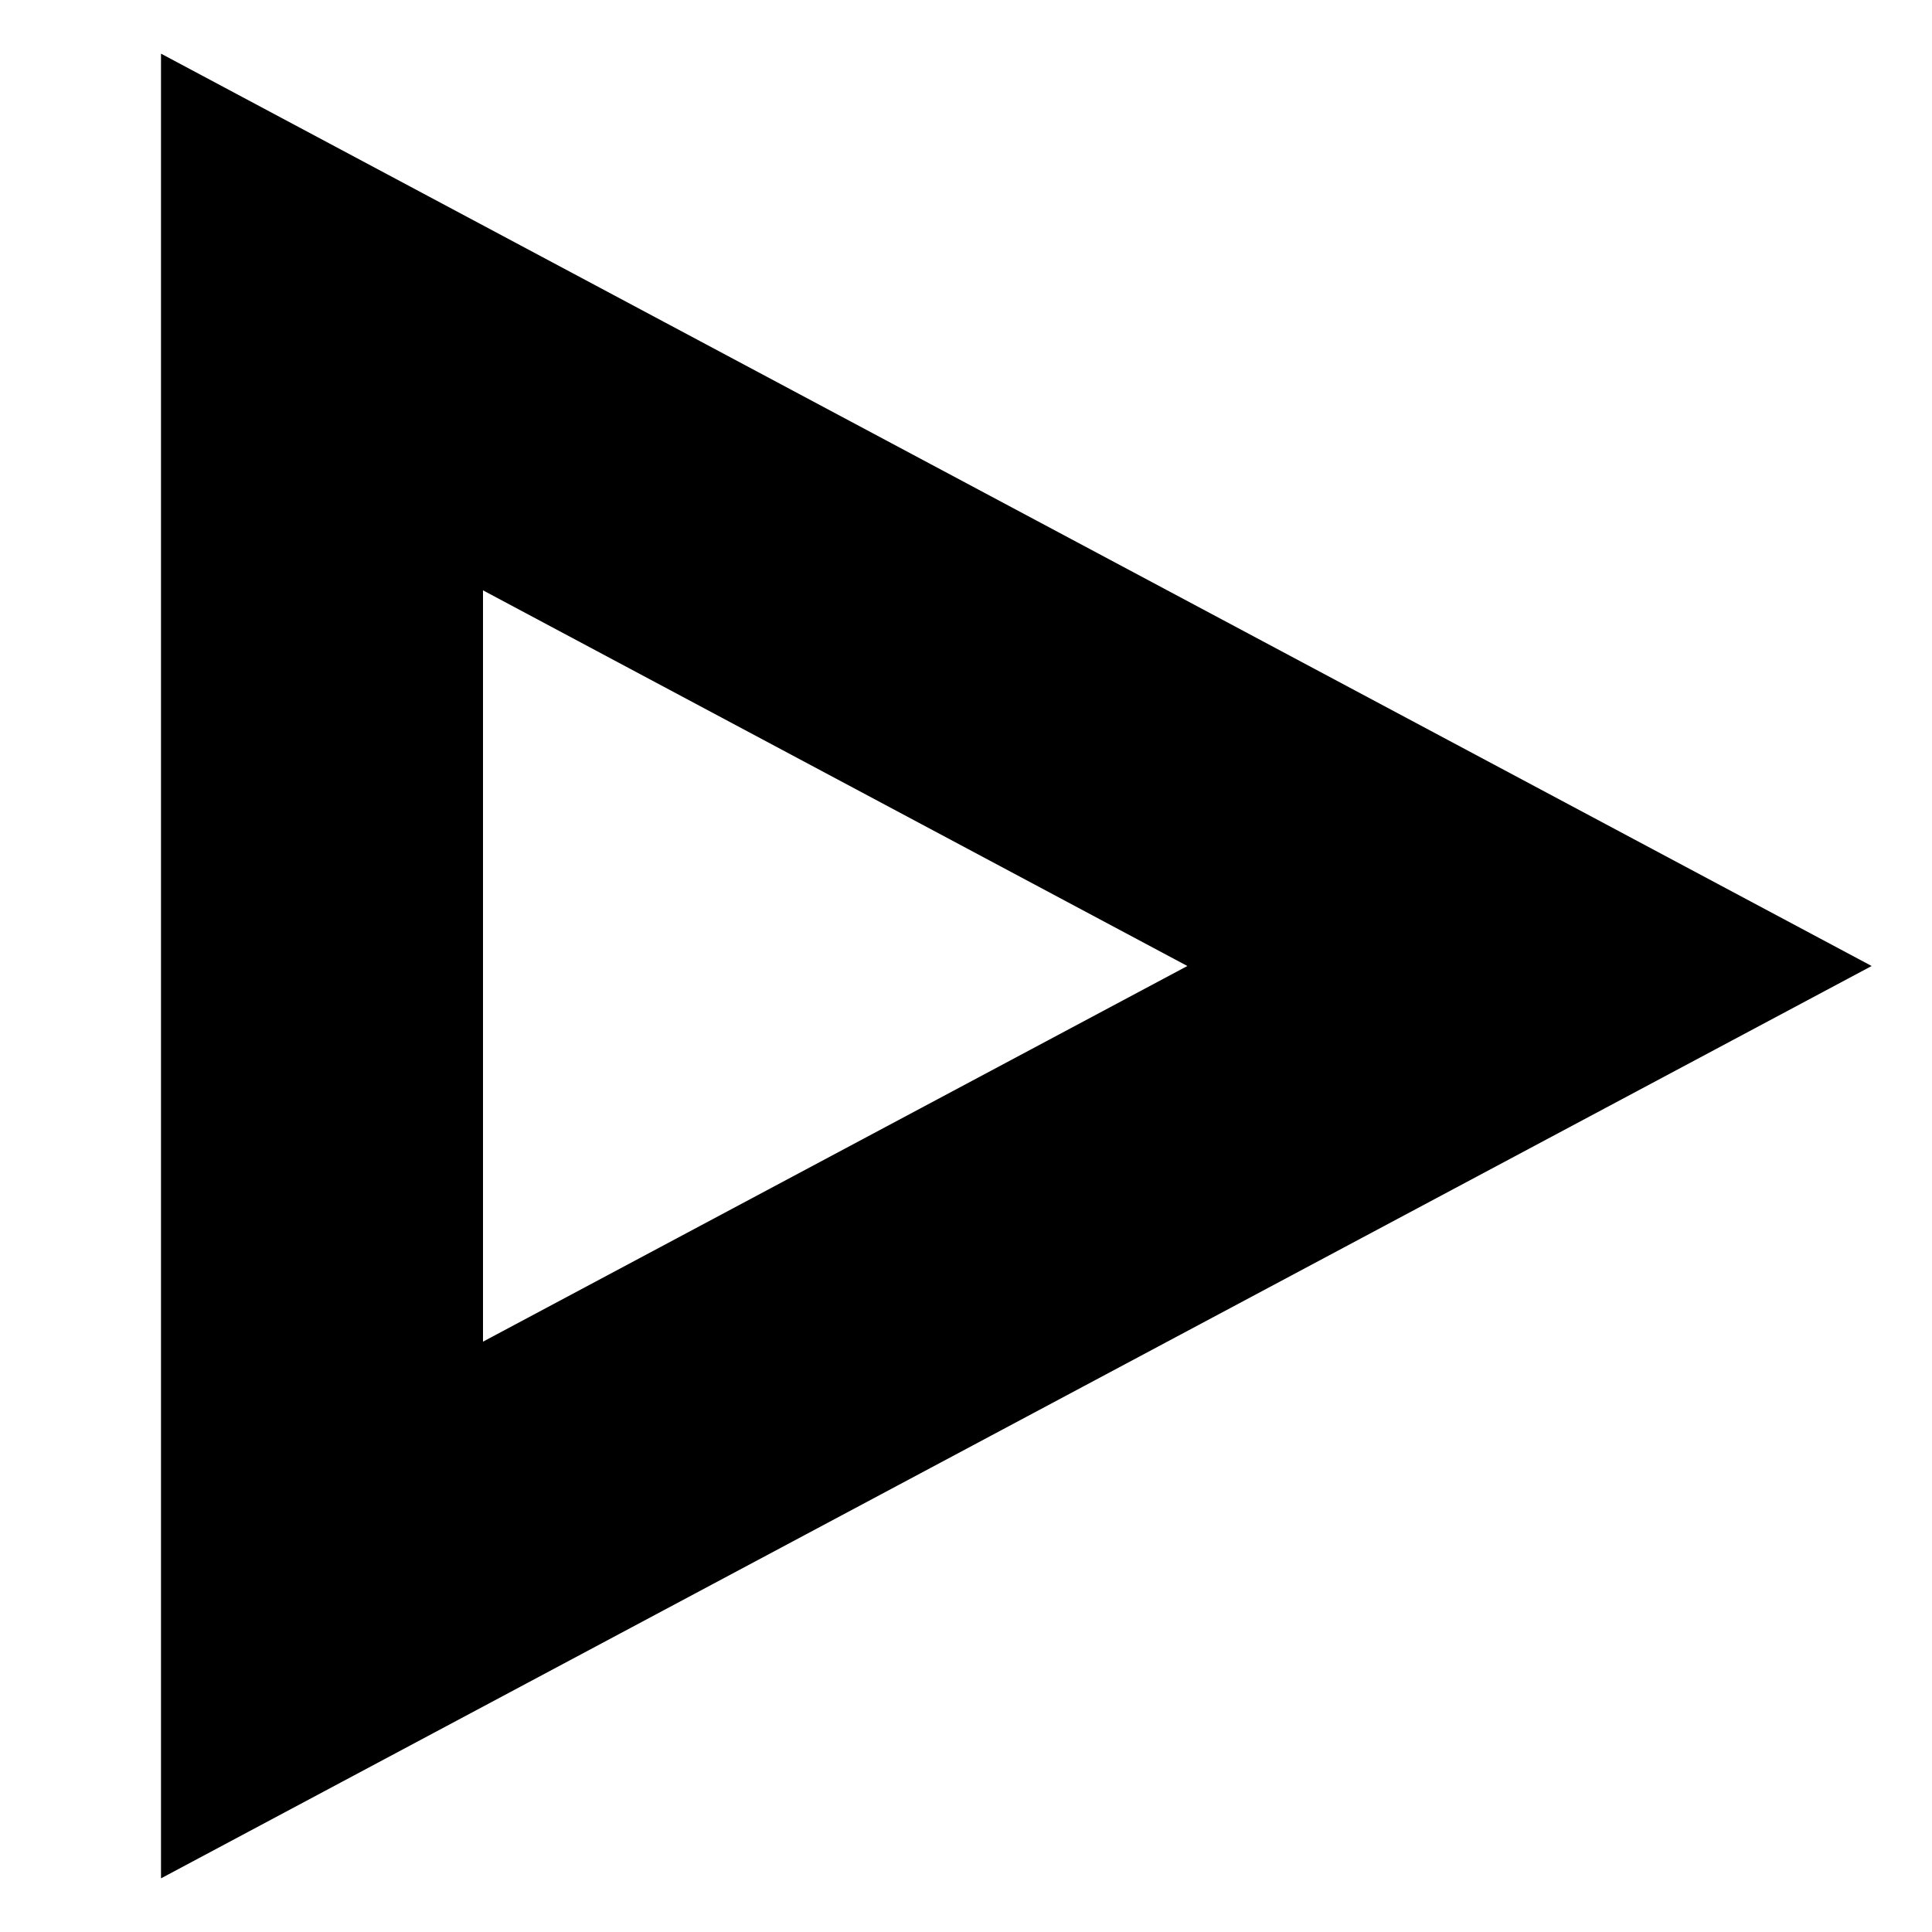 <svg width="24" height="24" version="1.1" viewBox="0 0 24 24" xmlns="http://www.w3.org/2000/svg">
  <g transform="rotate(90,12.747,12.253)" fill="none" stroke="#000" stroke-width="4">
    <path d="m12.494 6-8 15h16z" fill="none" stop-color="#000000" stroke="#000" stroke-width="4"/>
  </g>
</svg>
